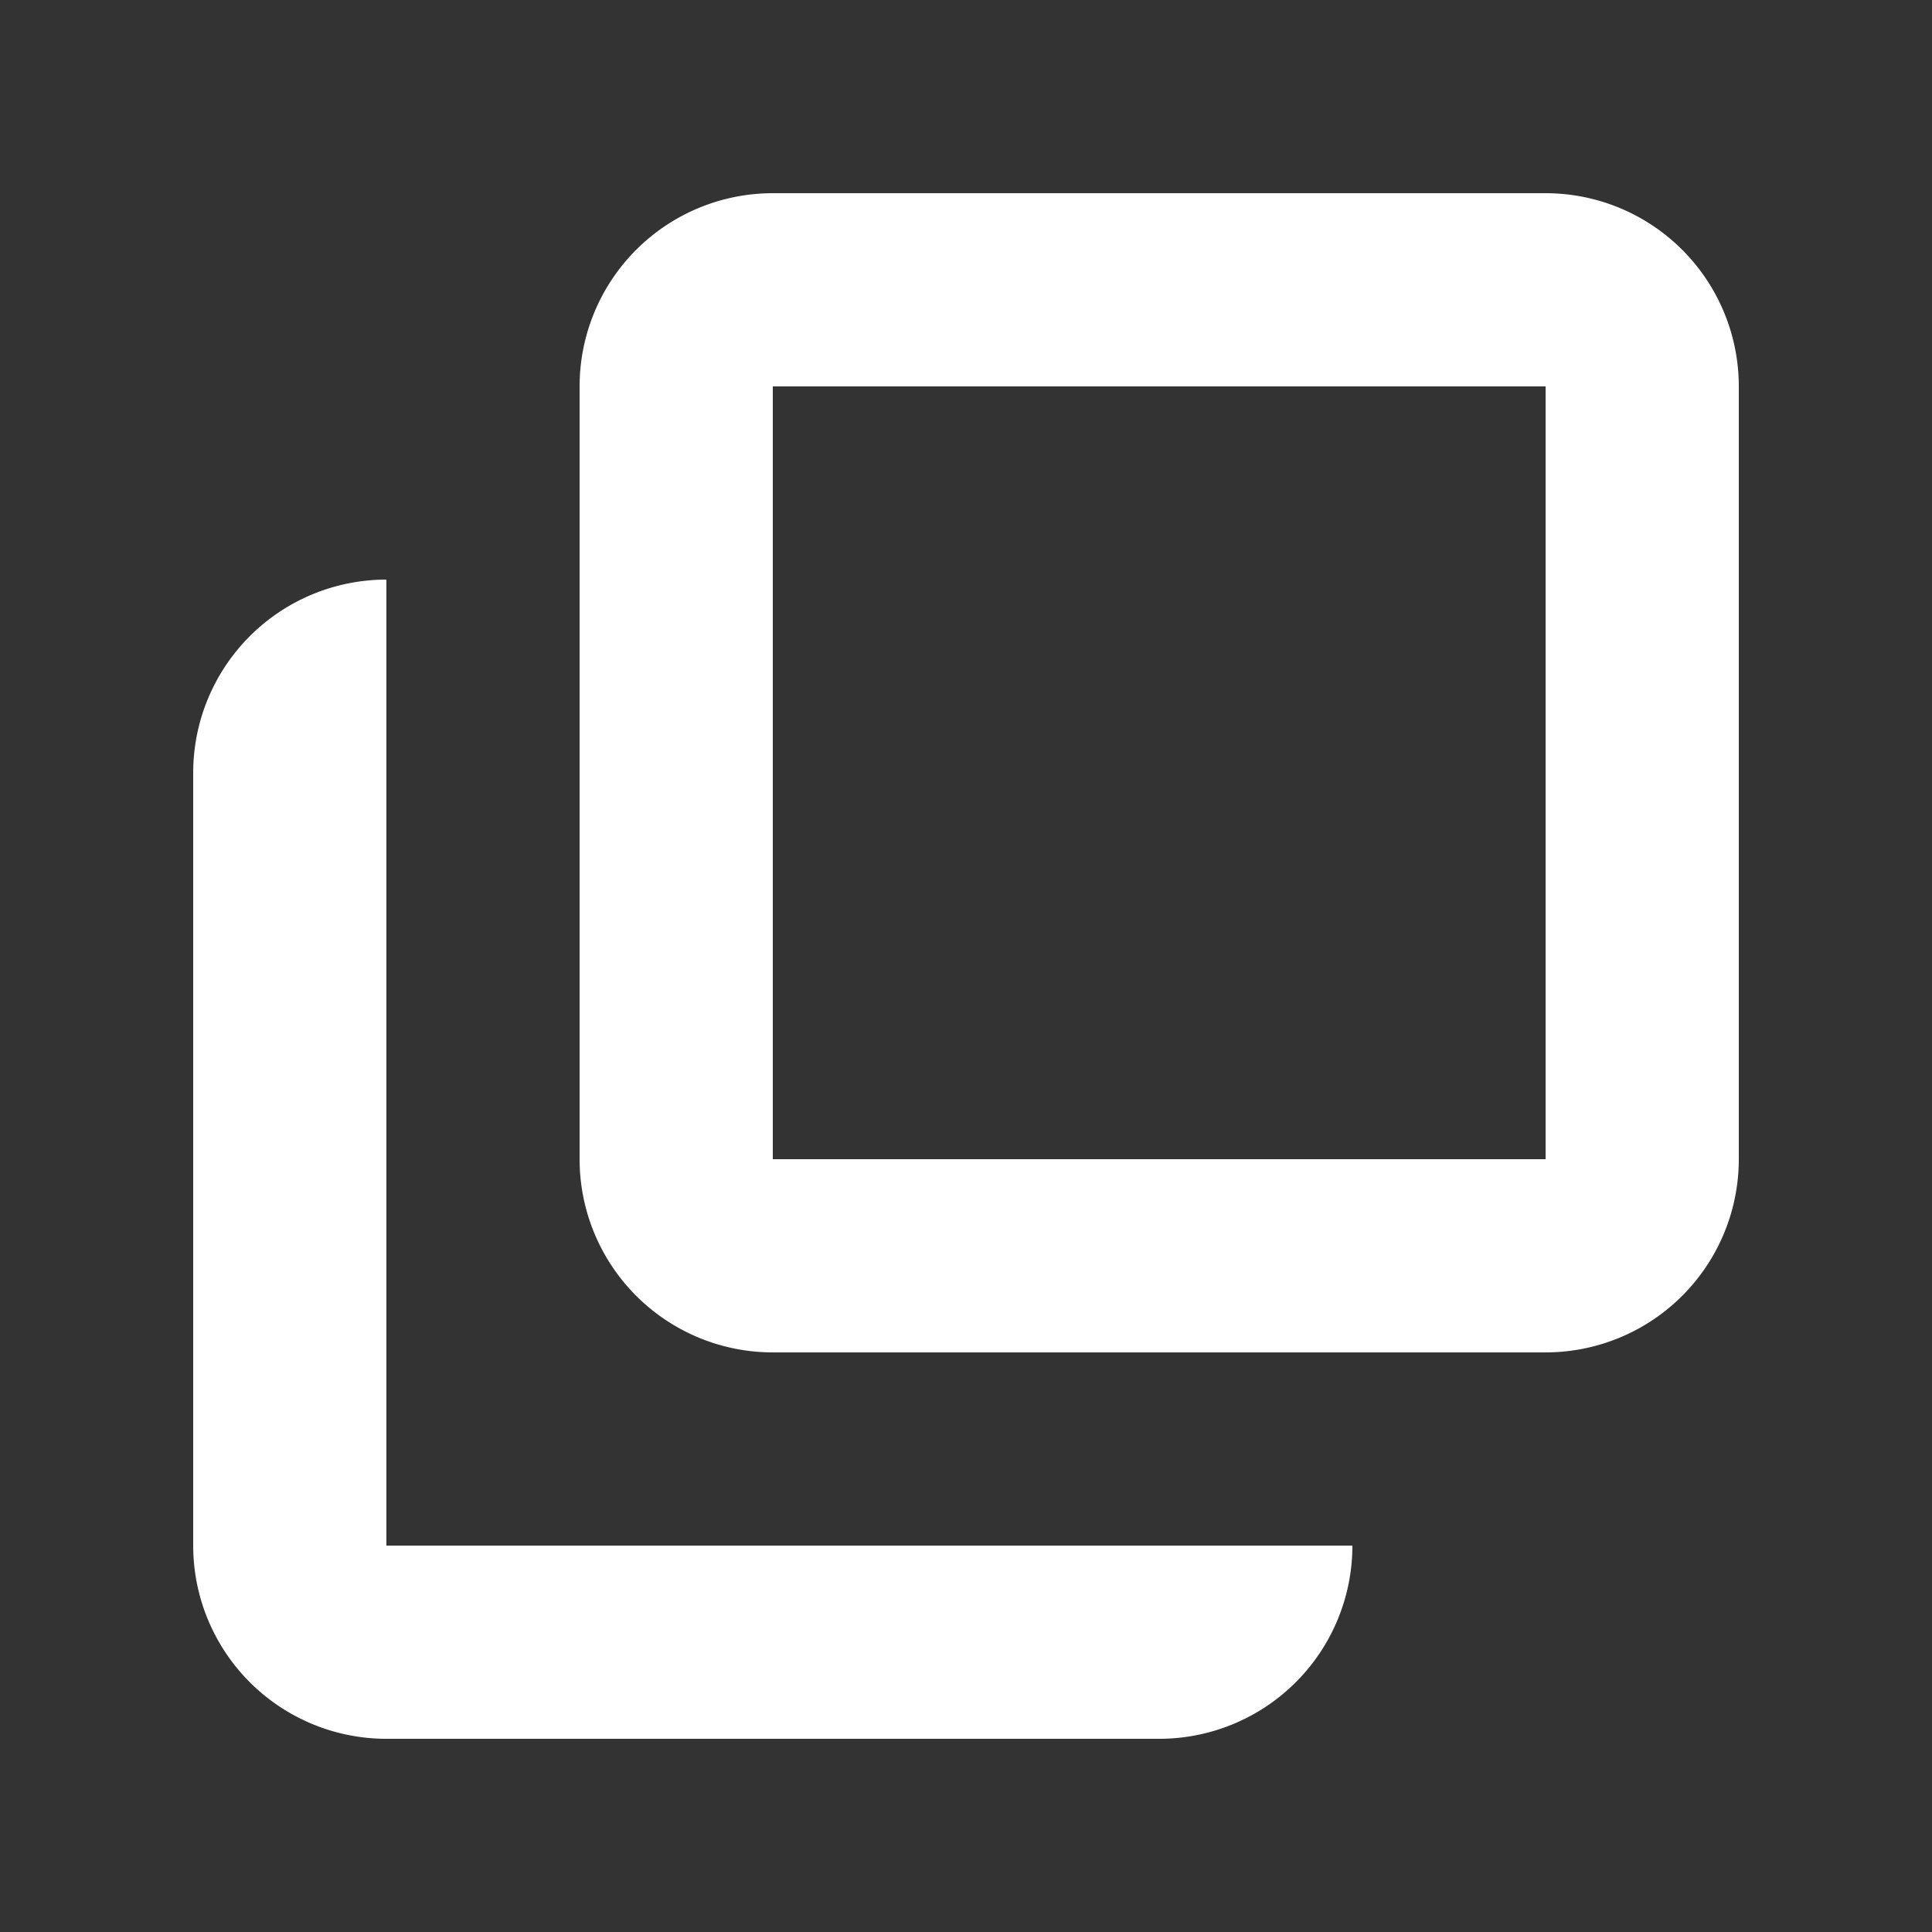<svg xmlns:xlink="http://www.w3.org/1999/xlink" xmlns="http://www.w3.org/2000/svg" width="30" height="30" version="1.1" viewBox="0 0 20 20" x="0px" y="0px" class="ScSvg-sc-1hrsqw6-1 ihOSMR"><rect x="0" y="0" width="20" height="20" fill="#333333" stroke="none"/><g fill="#FFFFFF"><path d="M2 8a2 2 0 012-2v10h10a2 2 0 01-2 2H4a2 2 0 01-2-2V8z" fill="#FFFFFF"></path><path fill-rule="evenodd" d="M6 4a2 2 0 012-2h8a2 2 0 012 2v8a2 2 0 01-2 2H8a2 2 0 01-2-2V4zm2 8V4h8v8H8z" clip-rule="evenodd" fill="#FFFFFF"></path></g></svg>